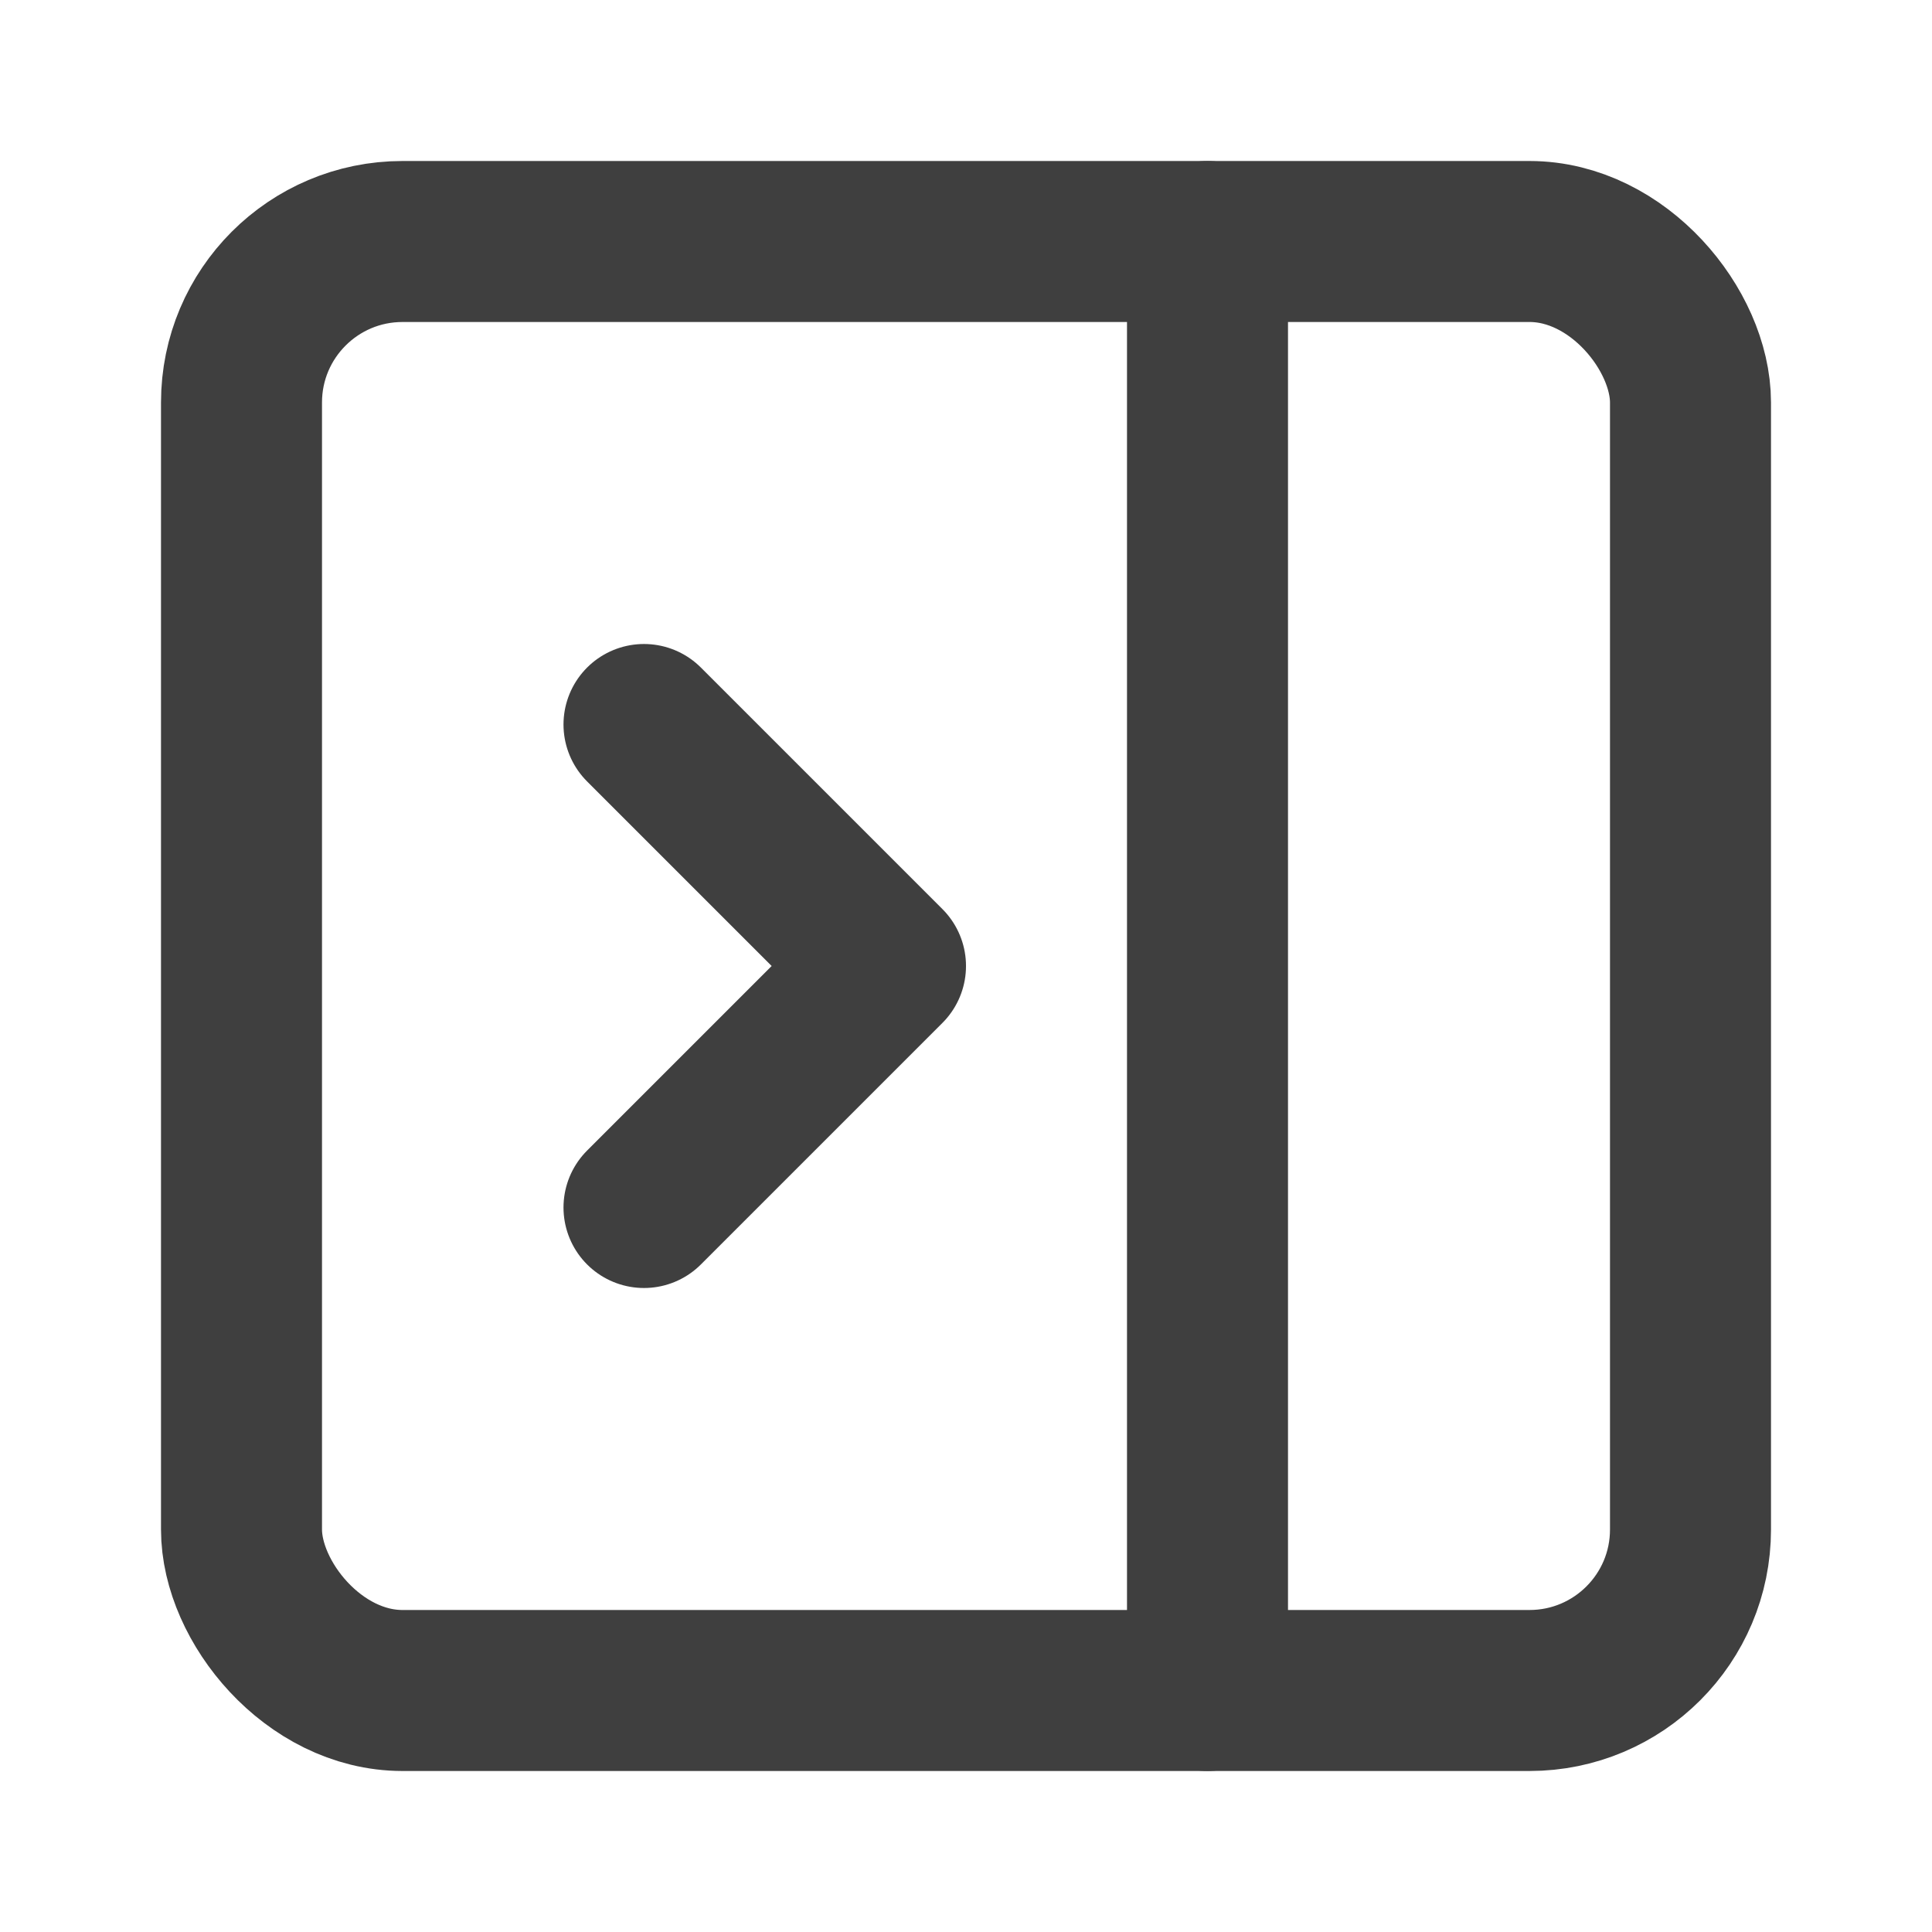 <svg xmlns="http://www.w3.org/2000/svg" width="20" height="20" viewBox="0 0 24 24" fill="none" stroke="#3F3F3F" stroke-width="2" stroke-linecap="round" stroke-linejoin="round" class="lucide lucide-panel-right-close-icon lucide-panel-right-close"><rect width="18" height="18" x="3" y="3" rx="2"/><path d="M15 3v18"/><path d="m8 9 3 3-3 3"/></svg>